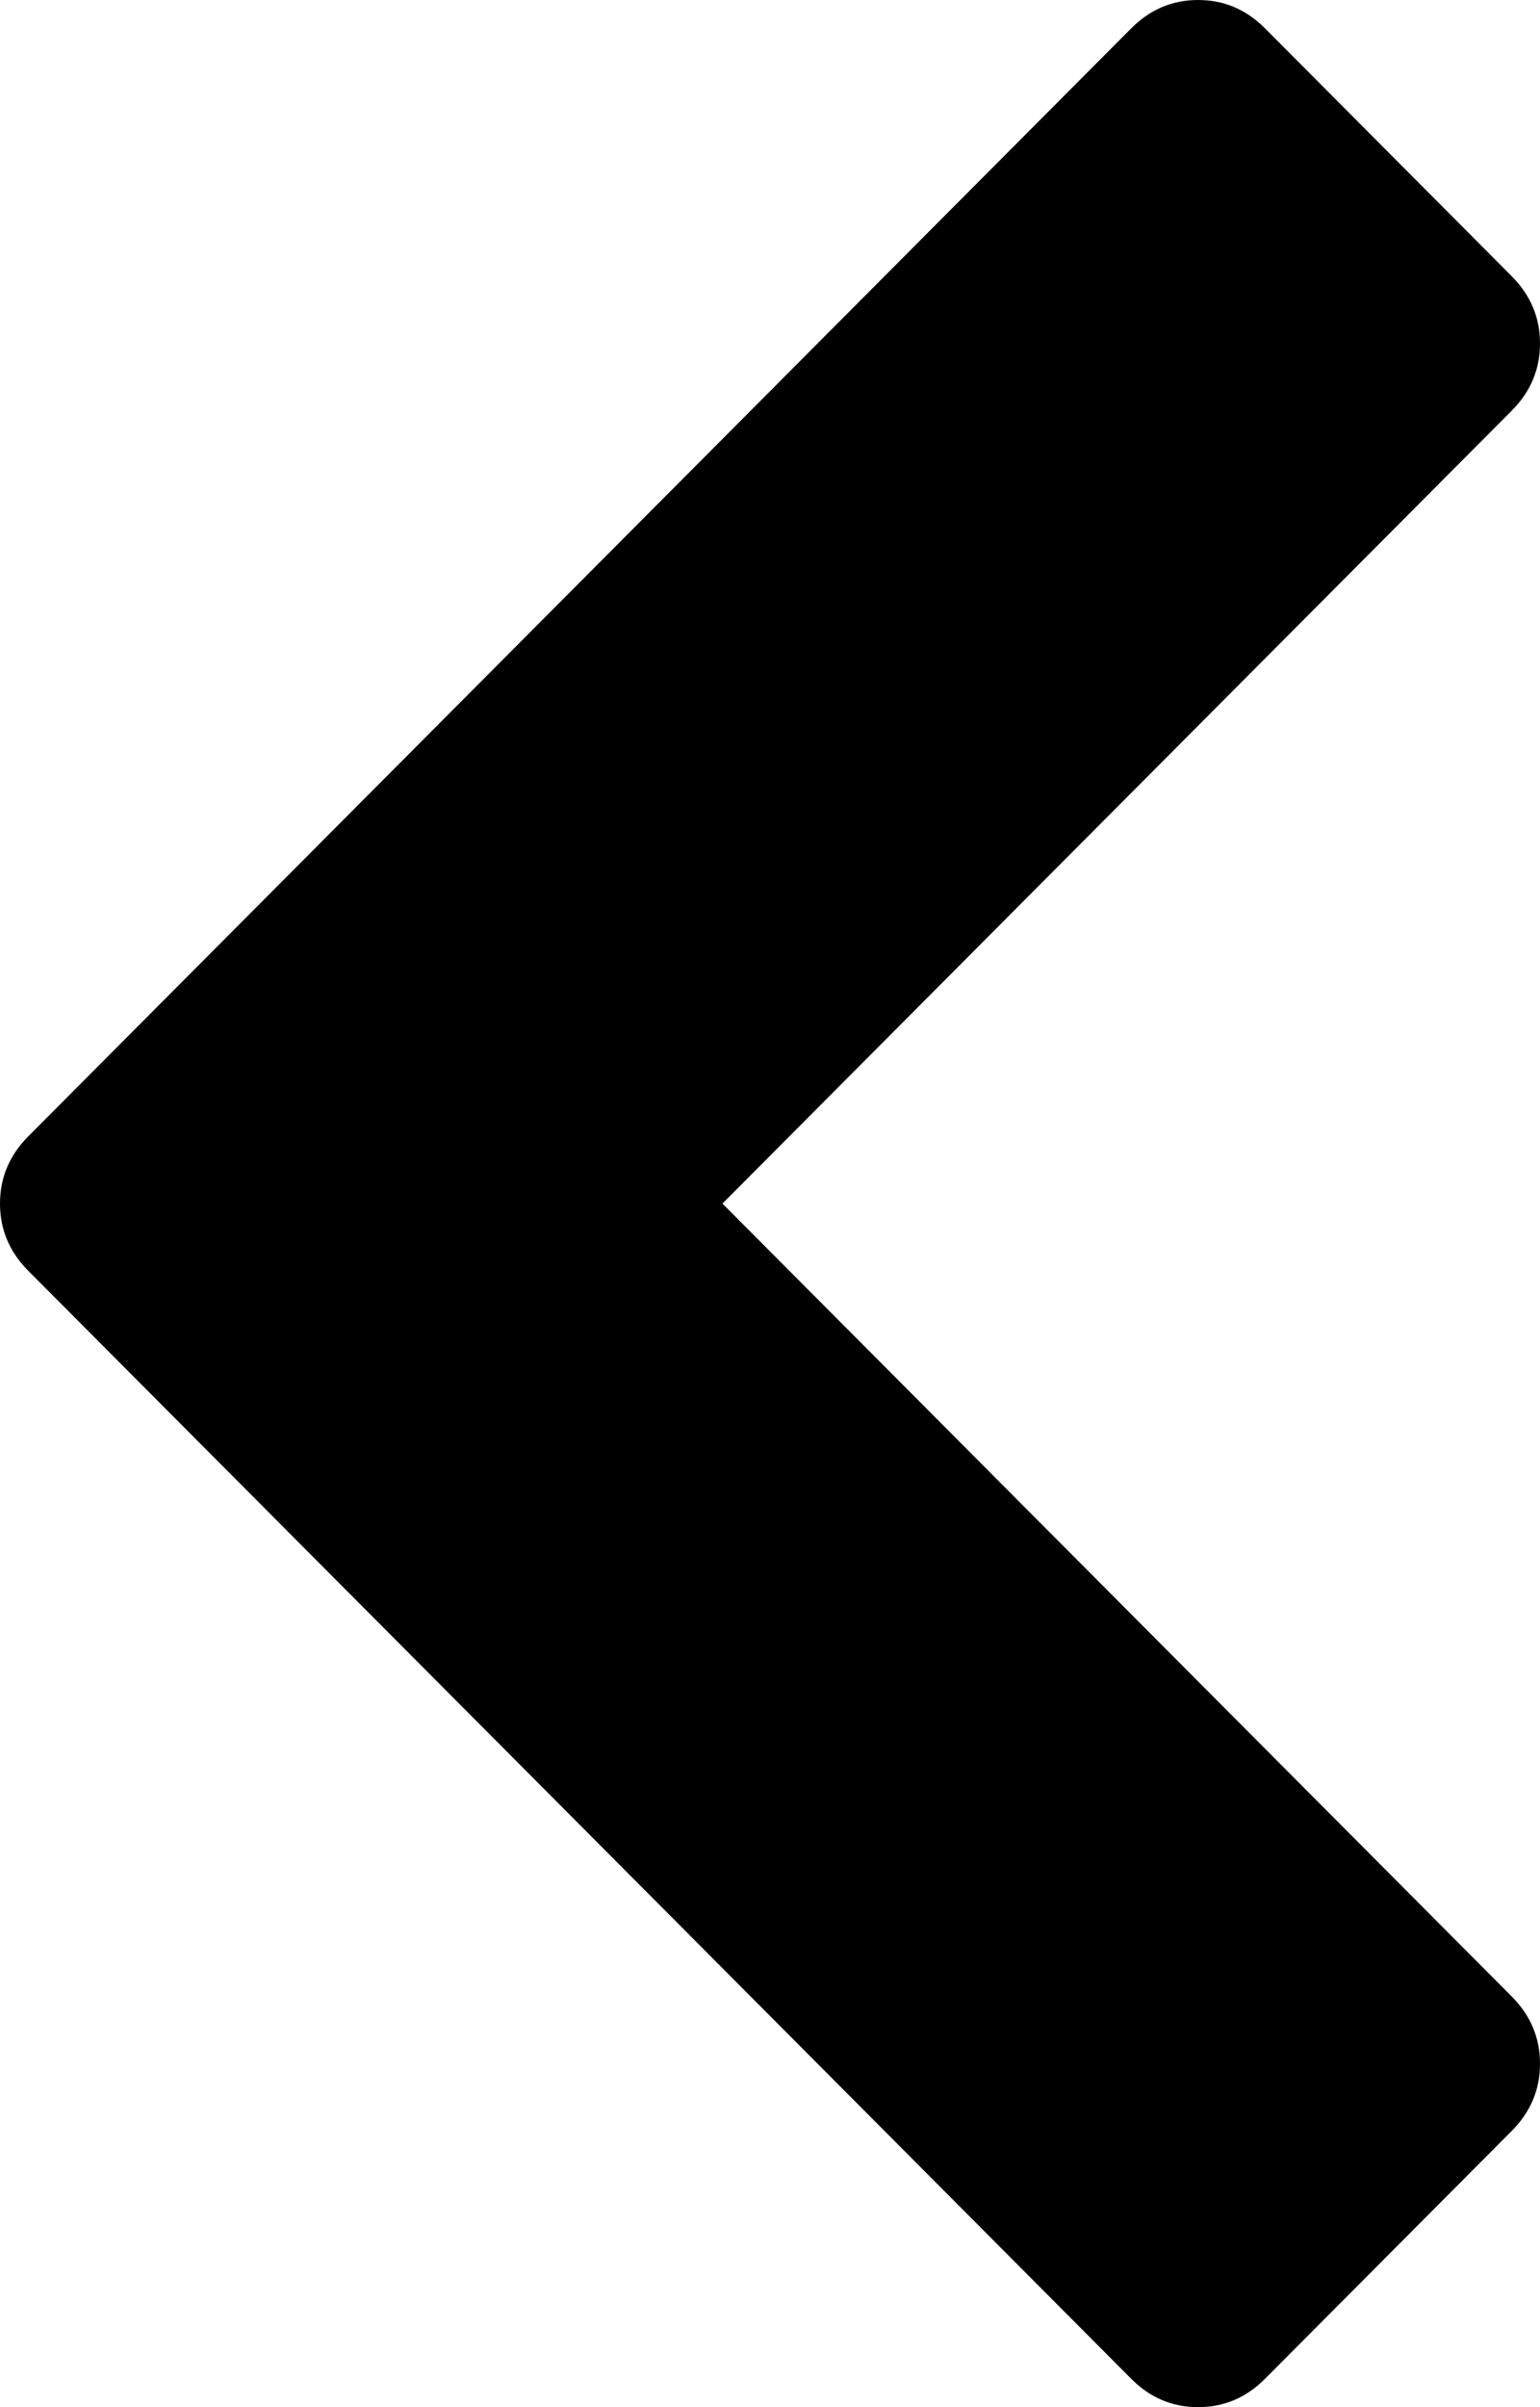 ﻿<?xml version="1.0" encoding="utf-8"?>
<svg version="1.1" xmlns:xlink="http://www.w3.org/1999/xlink" width="32px" height="50px" xmlns="http://www.w3.org/2000/svg">
  <g transform="matrix(1 0 0 1 -3700 -2508 )">
    <path d="M 32 7.134  C 32 7.672  31.804 8.137  31.413 8.53  L 15.012 25  L 31.413 41.47  C 31.804 41.863  32 42.328  32 42.866  C 32 43.404  31.804 43.869  31.413 44.262  L 26.286 49.411  C 25.894 49.804  25.431 50  24.896 50  C 24.36 50  23.897 49.804  23.506 49.411  L 0.587 26.396  C 0.196 26.003  0 25.538  0 25  C 0 24.462  0.196 23.997  0.587 23.604  L 23.506 0.589  C 23.897 0.196  24.36 0  24.896 0  C 25.431 0  25.894 0.196  26.286 0.589  L 31.413 5.738  C 31.804 6.131  32 6.596  32 7.134  Z " fill-rule="nonzero" fill="#000000" stroke="none" transform="matrix(1 0 0 1 3700 2508 )" />
  </g>
</svg>